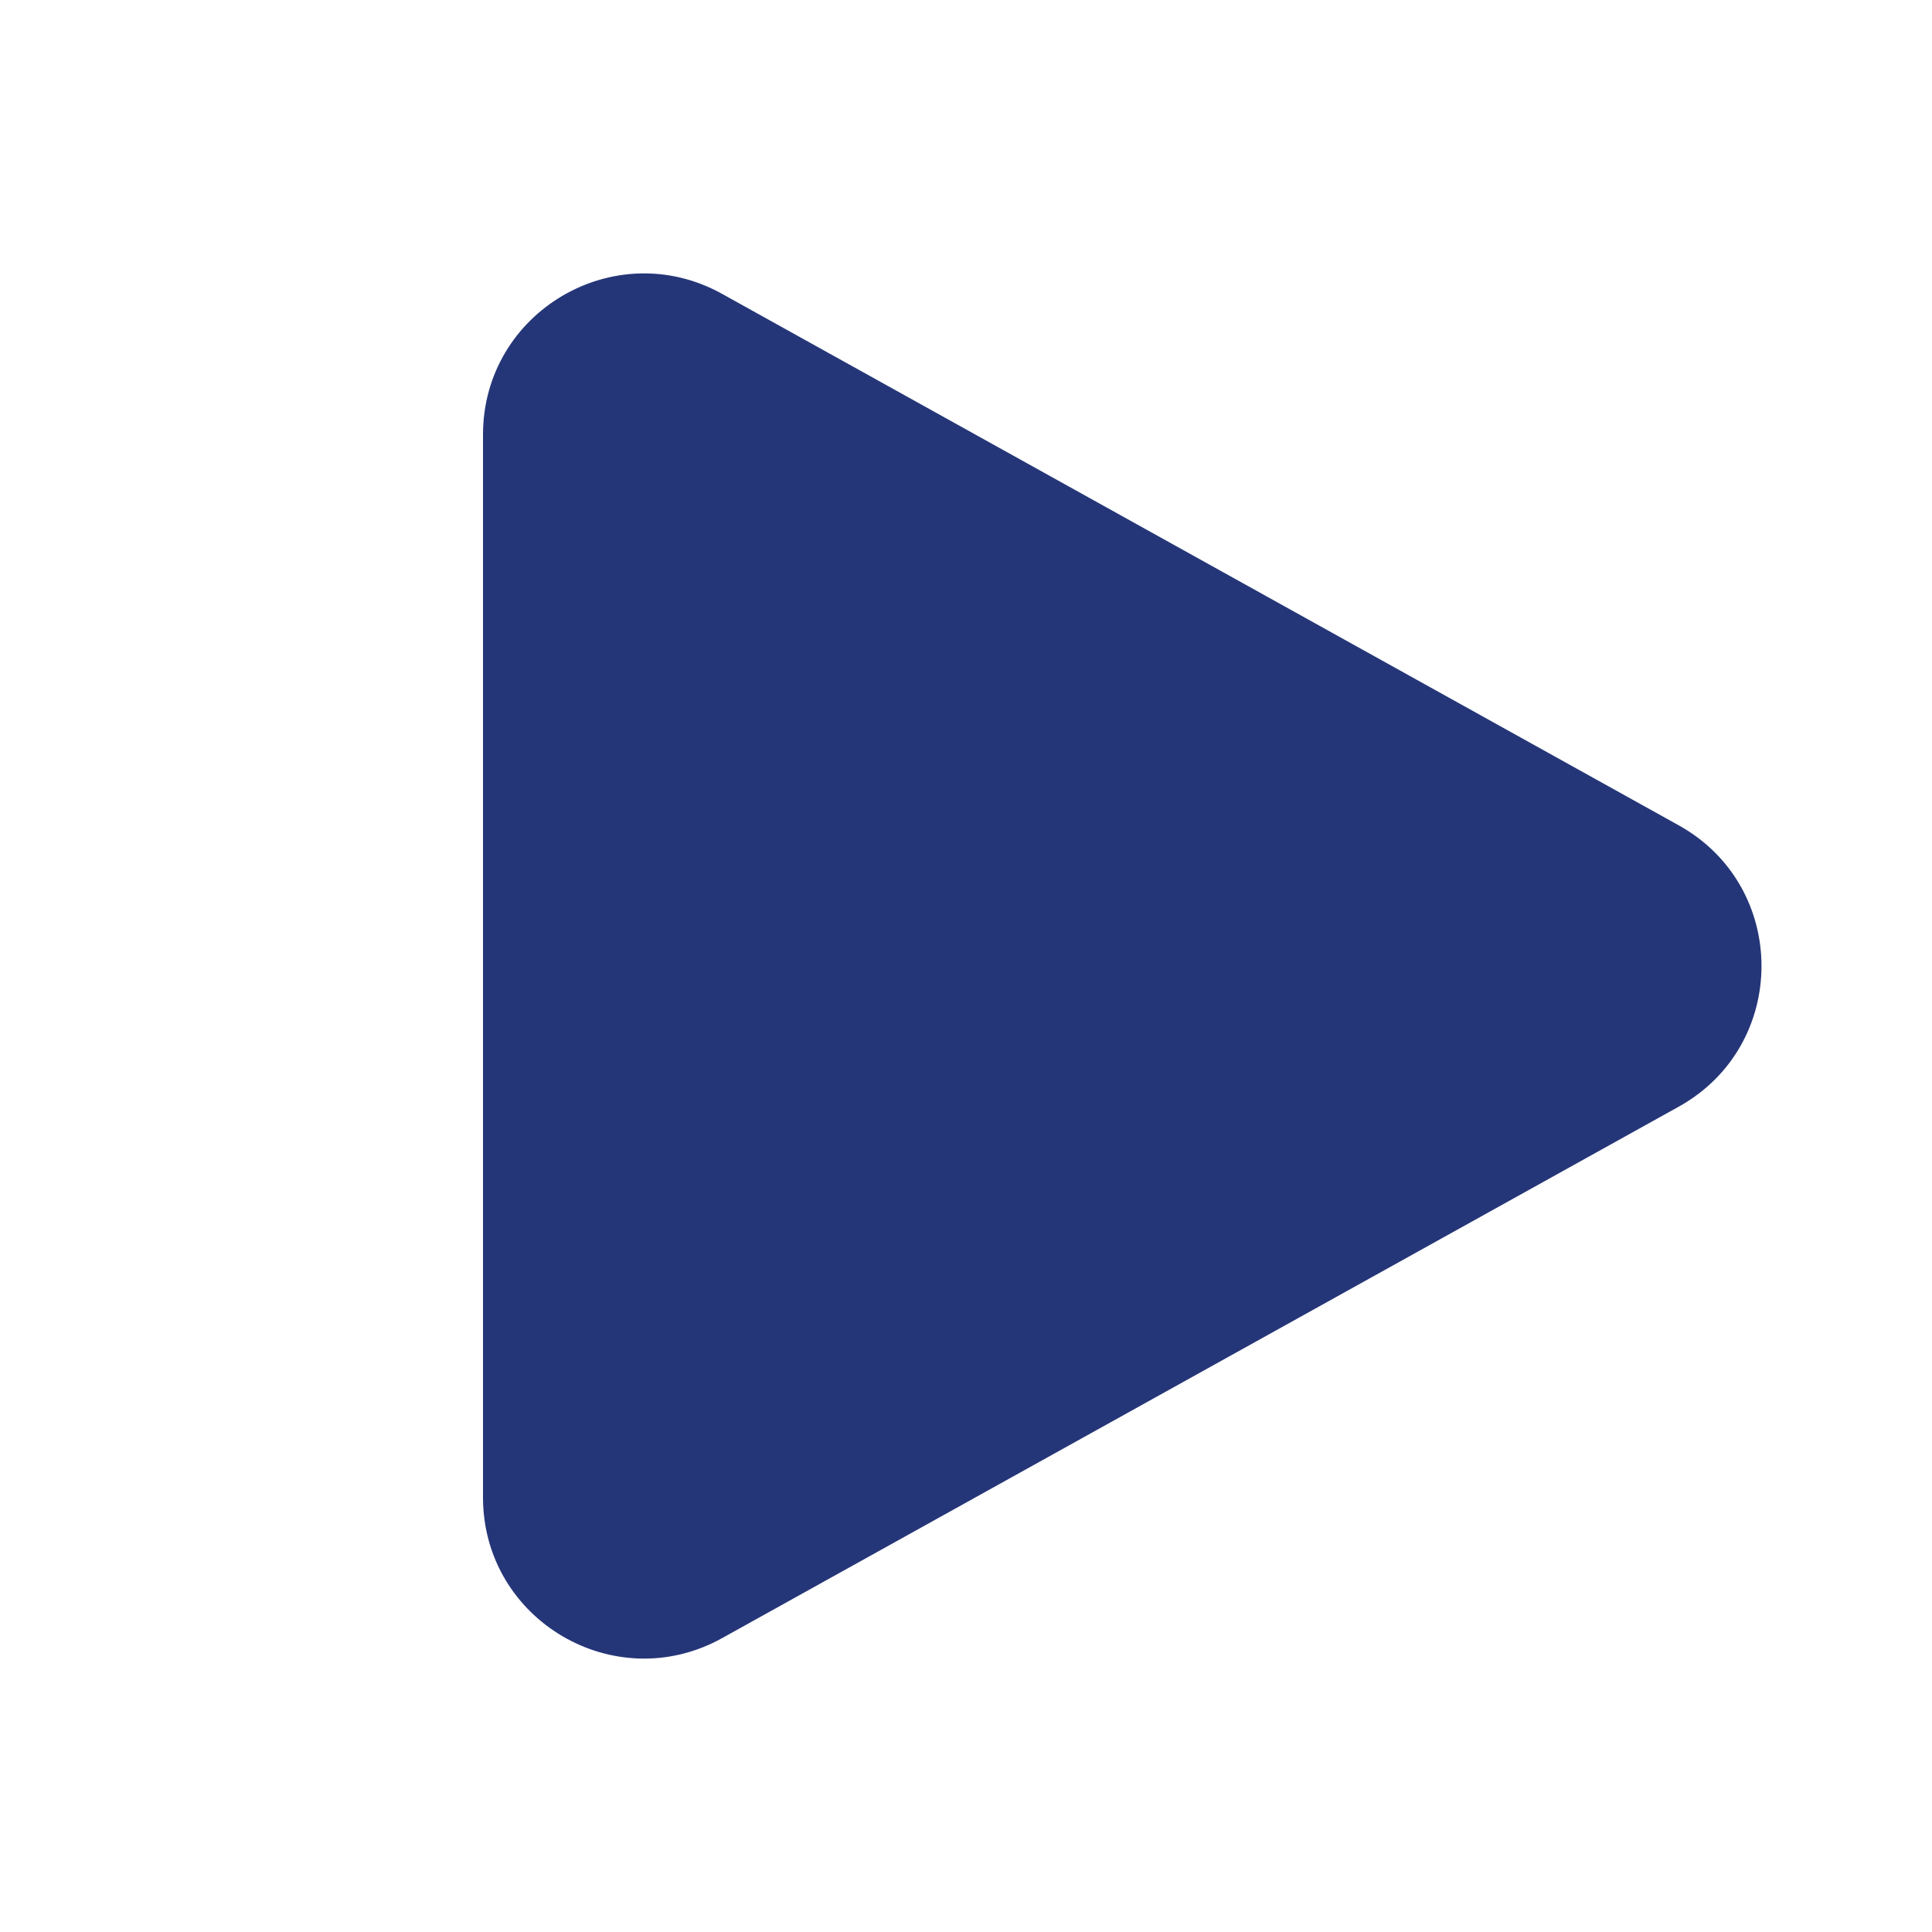 <svg width="24" height="24" viewBox="0 0 24 24" fill="none" xmlns="http://www.w3.org/2000/svg">
<g id="icon-play">
<path id="icon-play_2" d="M20.853 10.252C22.225 11.014 22.225 12.986 20.853 13.748L8.971 20.349C7.638 21.09 6 20.126 6 18.601L6 5.399C6 3.874 7.638 2.91 8.971 3.651L20.853 10.252Z" fill="#253678"/>
</g>
</svg>
